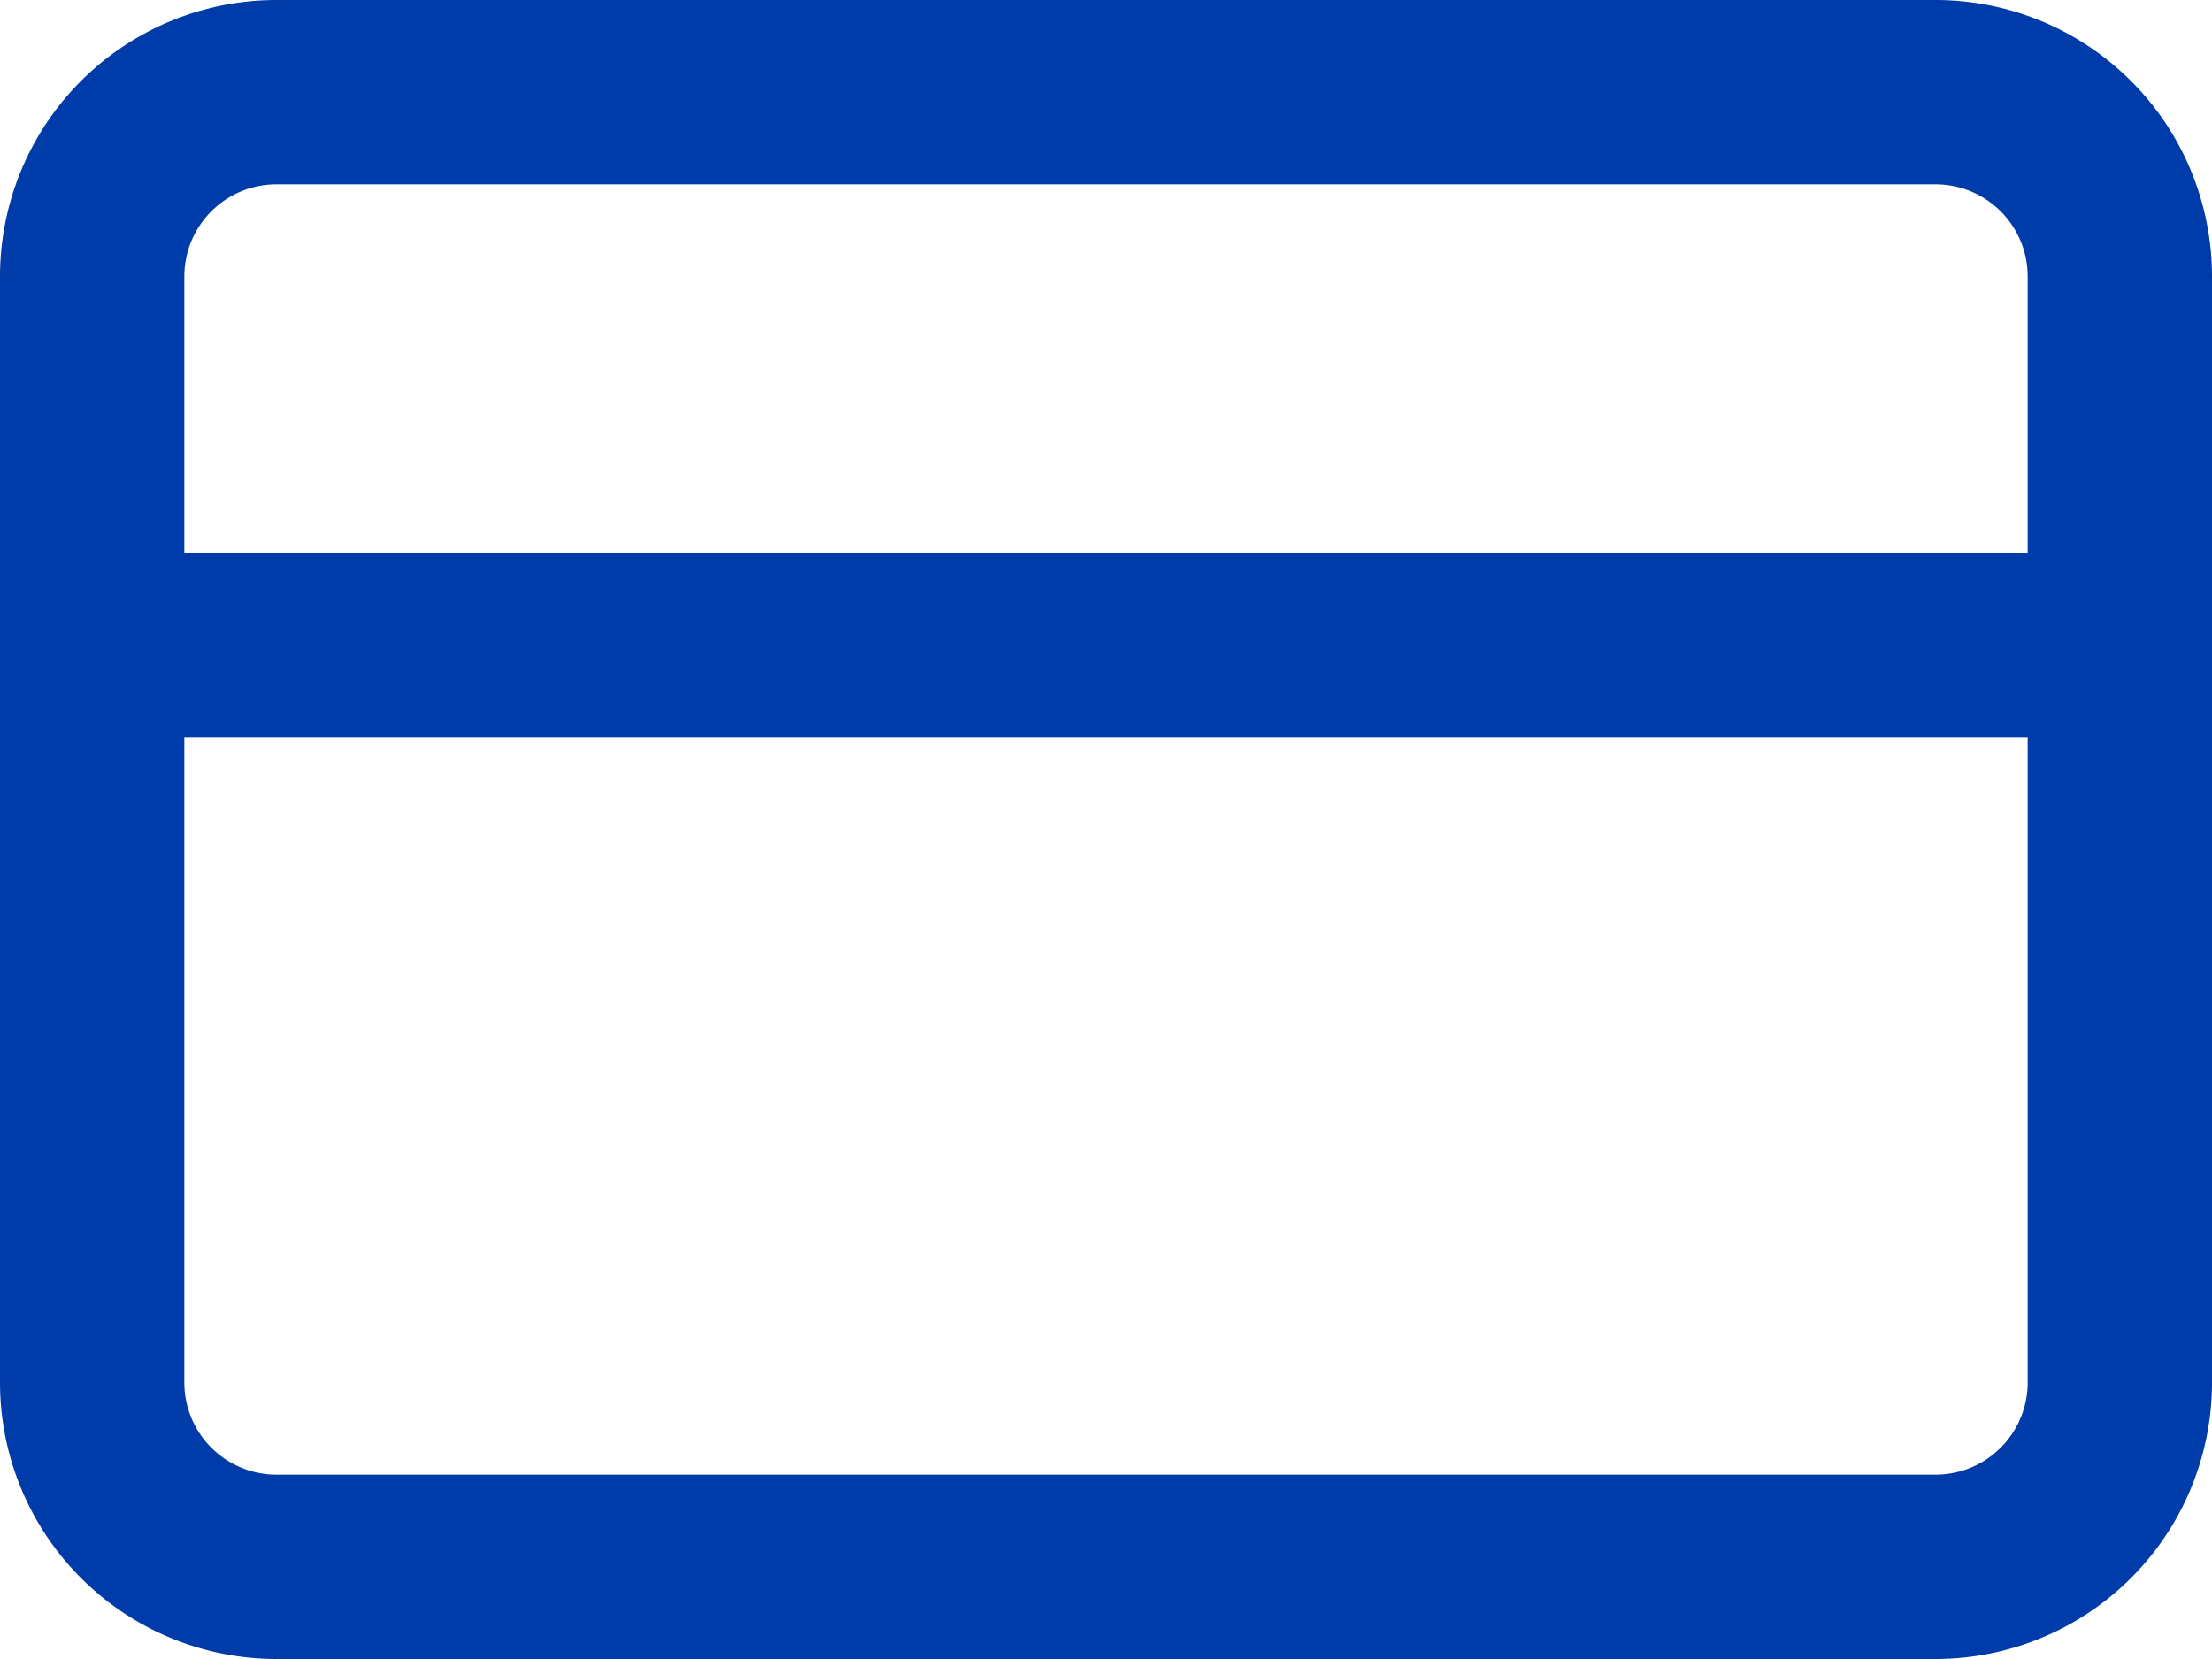 <svg width="24" height="18" fill="none" xmlns="http://www.w3.org/2000/svg"><path d="M21 1H3a2 2 0 00-2 2v12a2 2 0 002 2h18a2 2 0 002-2V3a2 2 0 00-2-2zM1 7h22" stroke="#003BAA" stroke-width="2" stroke-linecap="round" stroke-linejoin="round"/></svg>